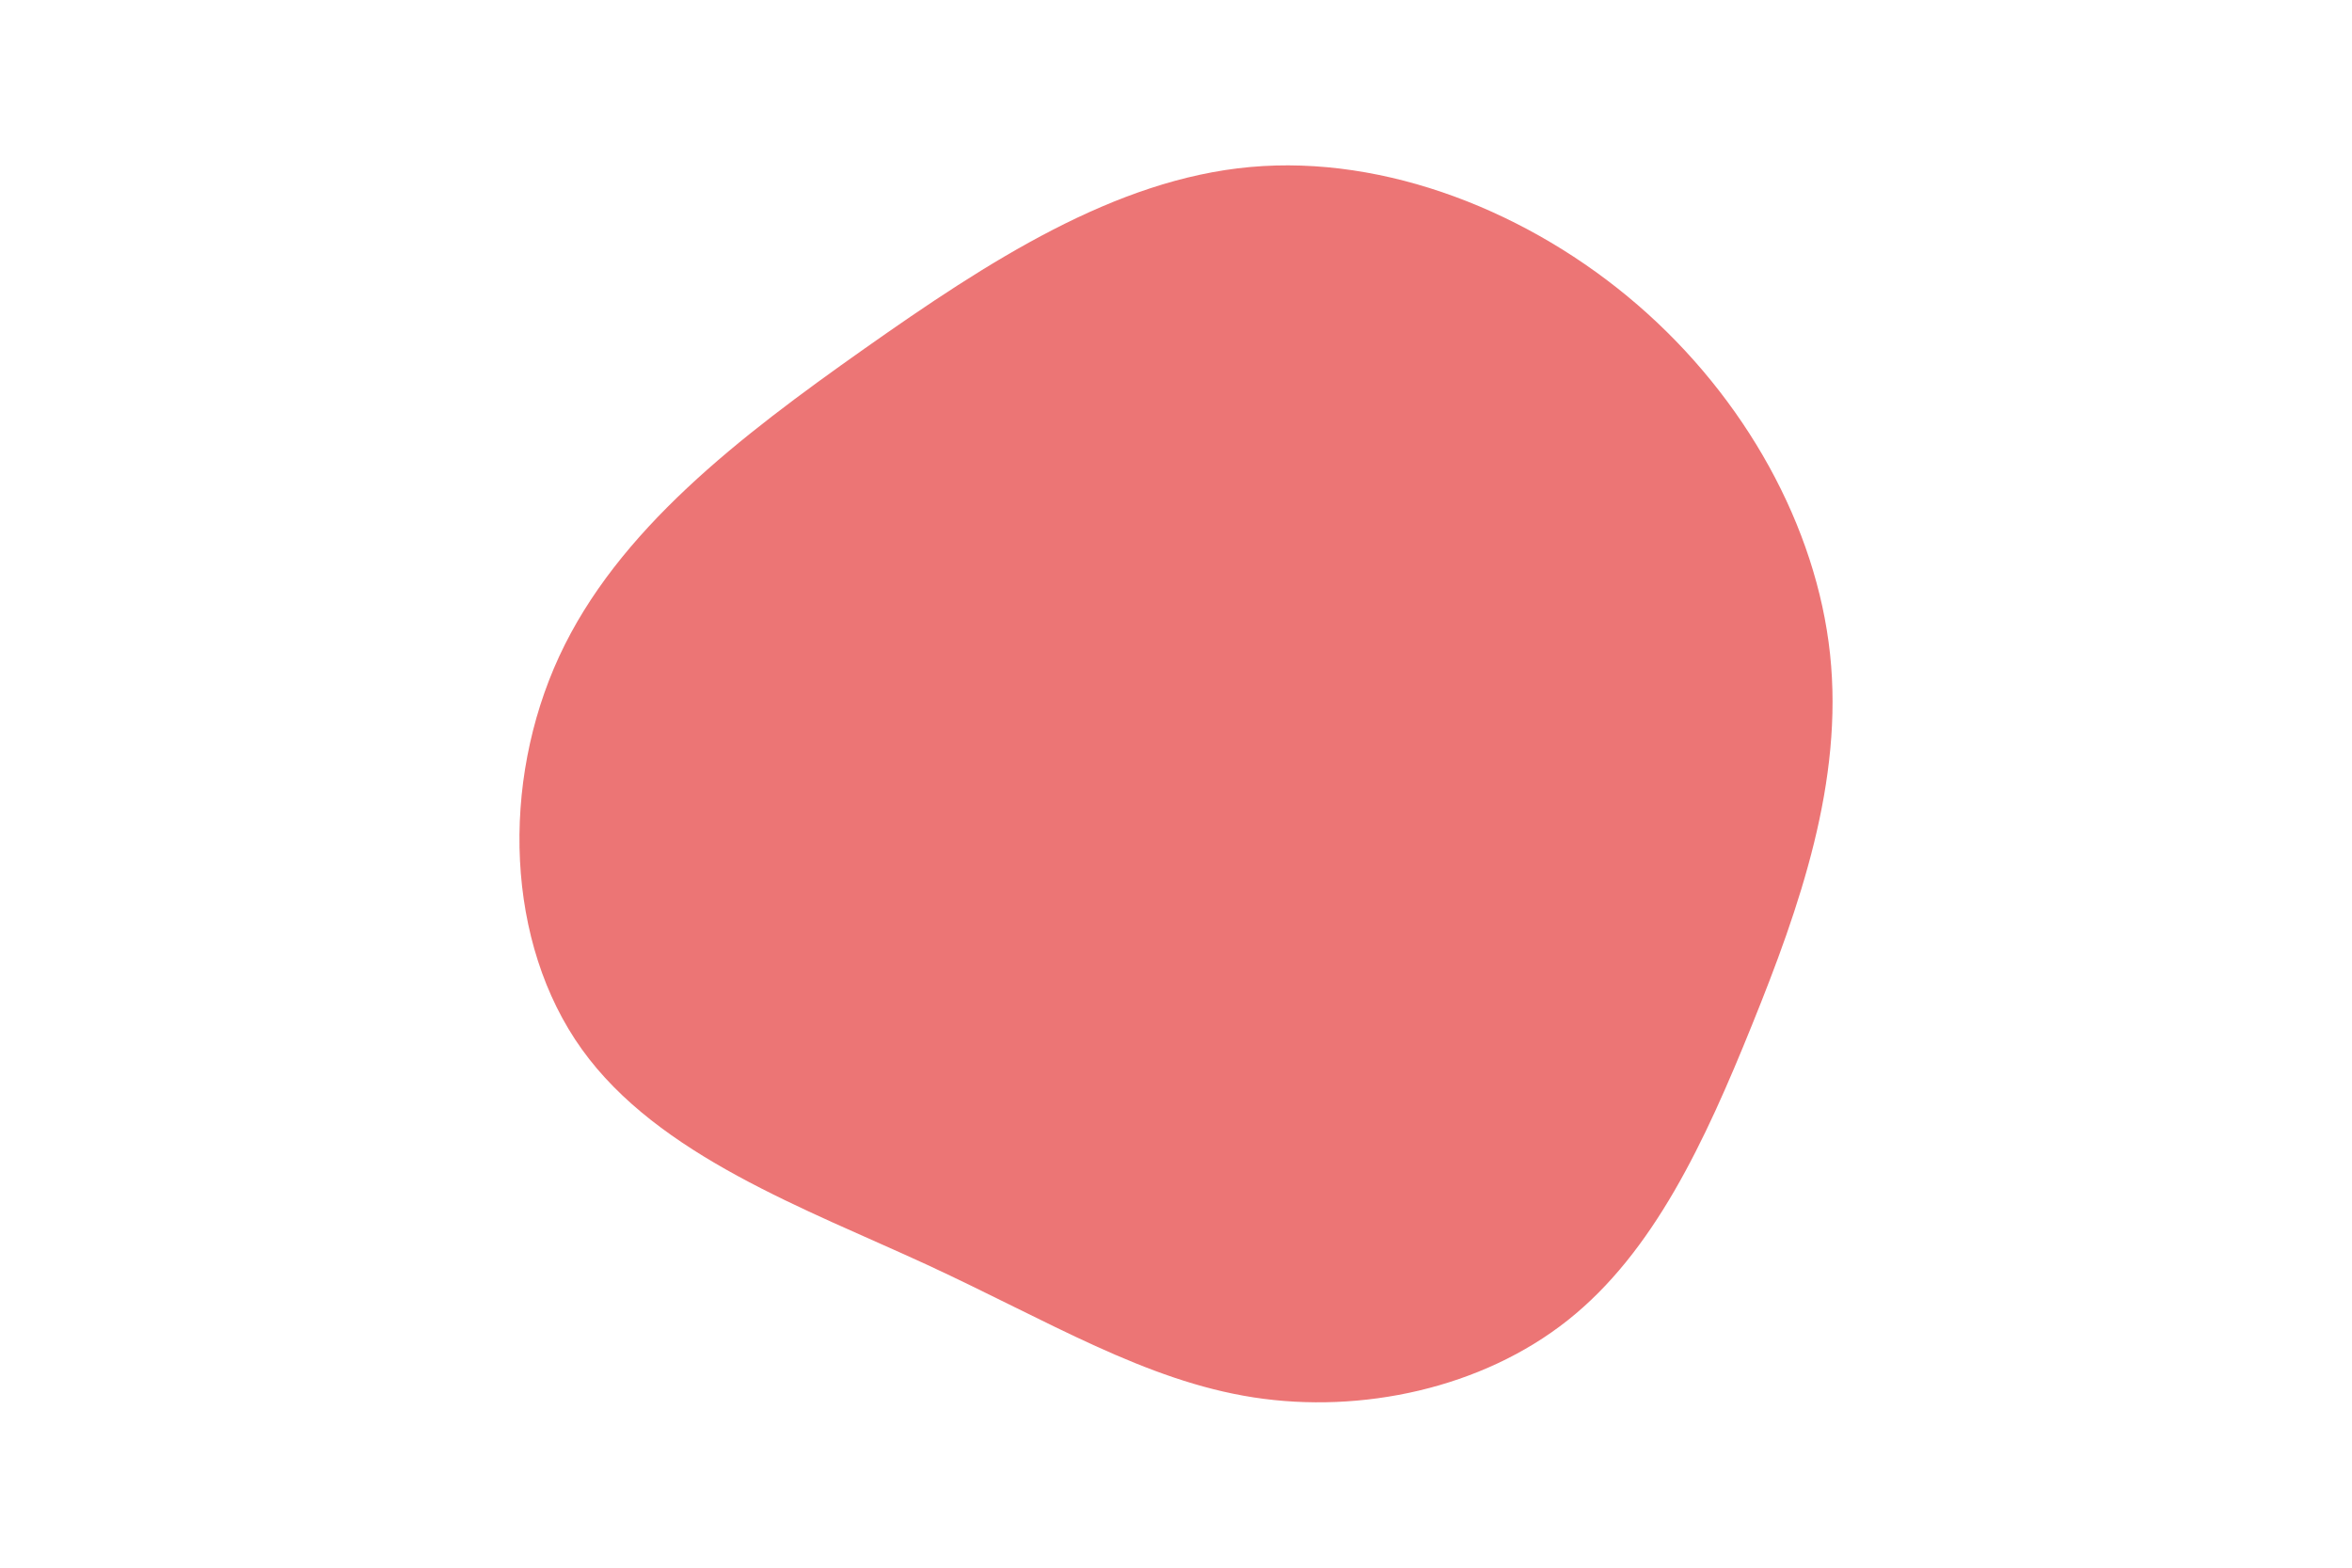 <svg id="visual" viewBox="0 0 900 600" width="900" height="600" xmlns="http://www.w3.org/2000/svg" xmlns:xlink="http://www.w3.org/1999/xlink" version="1.1"><g transform="translate(474.973 331.223)"><path d="M151.7 -214.5C192.9 -178.9 220.1 -129.6 225.3 -80.9C230.5 -32.2 213.7 15.9 195.5 60.9C177.3 106 157.7 148.1 124.9 174.1C92.1 200.1 46 210 4.7 203.6C-36.7 197.2 -73.5 174.5 -120.1 152.9C-166.7 131.4 -223.1 111.1 -252.3 70.4C-281.5 29.7 -283.4 -31.5 -261 -80C-238.6 -128.4 -191.9 -164.1 -144.3 -197.7C-96.8 -231.2 -48.4 -262.6 3.4 -267.3C55.3 -272 110.5 -250.1 151.7 -214.5" fill="#ec7575"></path></g></svg>